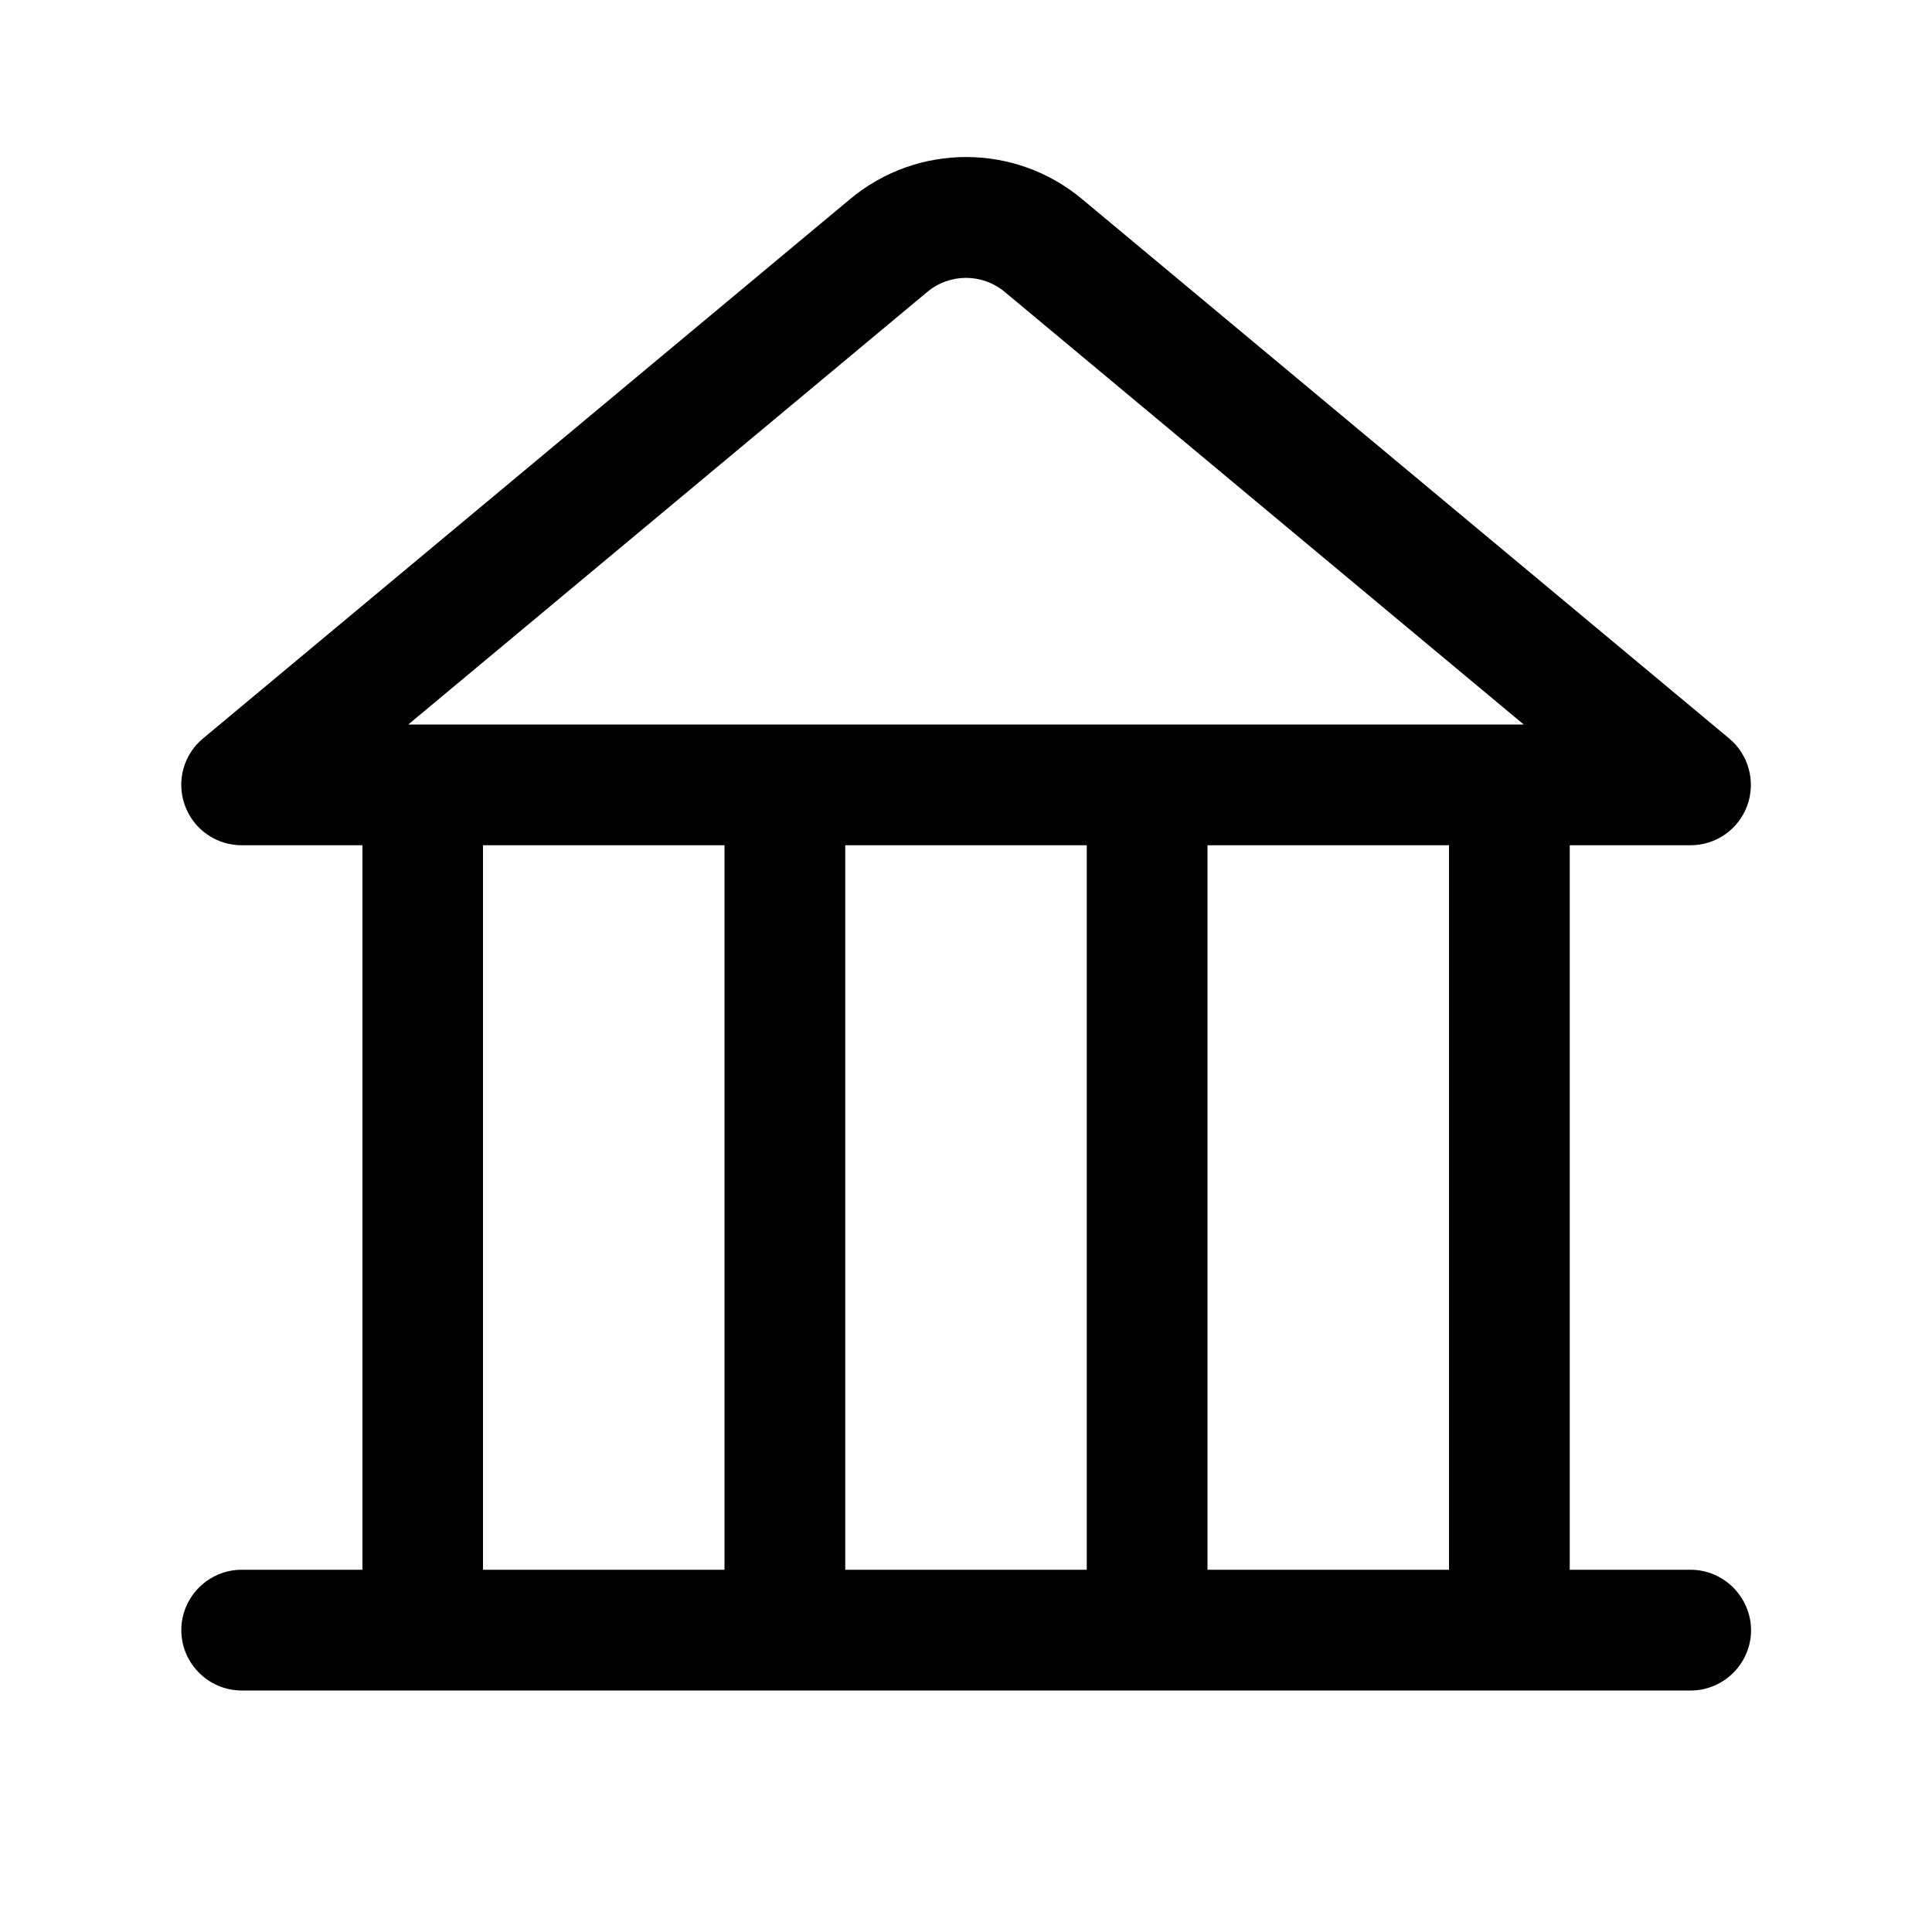 <?xml version="1.0" encoding="utf-8"?>
<!-- Generator: Adobe Illustrator 21.0.0, SVG Export Plug-In . SVG Version: 6.00 Build 0)  -->
<svg version="1.1" id="图层_1" xmlns="http://www.w3.org/2000/svg" xmlns:xlink="http://www.w3.org/1999/xlink" x="0px" y="0px"
	 viewBox="0 0 1024 1024" style="enable-background:new 0 0 1024 1024;" xml:space="preserve">
<path d="M896,832h-64V448h64c13.5,0,25.5-8.4,30.1-21.1s0.7-26.9-9.6-35.5l-343-285.9c-35.6-29.7-87.3-29.7-122.9,0l-343,285.9
	c-10.4,8.6-14.2,22.8-9.6,35.5c4.6,12.7,16.6,21.1,30.1,21.1h64v384h-64c-17.6,0-32,14.4-32,32s14.4,32,32,32h64h64h128h64h128h64
	h128h64h64c17.6,0,32-14.4,32-32C928,846.4,913.6,832,896,832z M384,832H256V448h128V832z M576,832H448V448h128V832z M768,832H640
	V448h128V832z M216.4,384l275.1-229.3c11.9-9.9,29.1-9.9,41,0L807.6,384H216.4z"/>
</svg>
